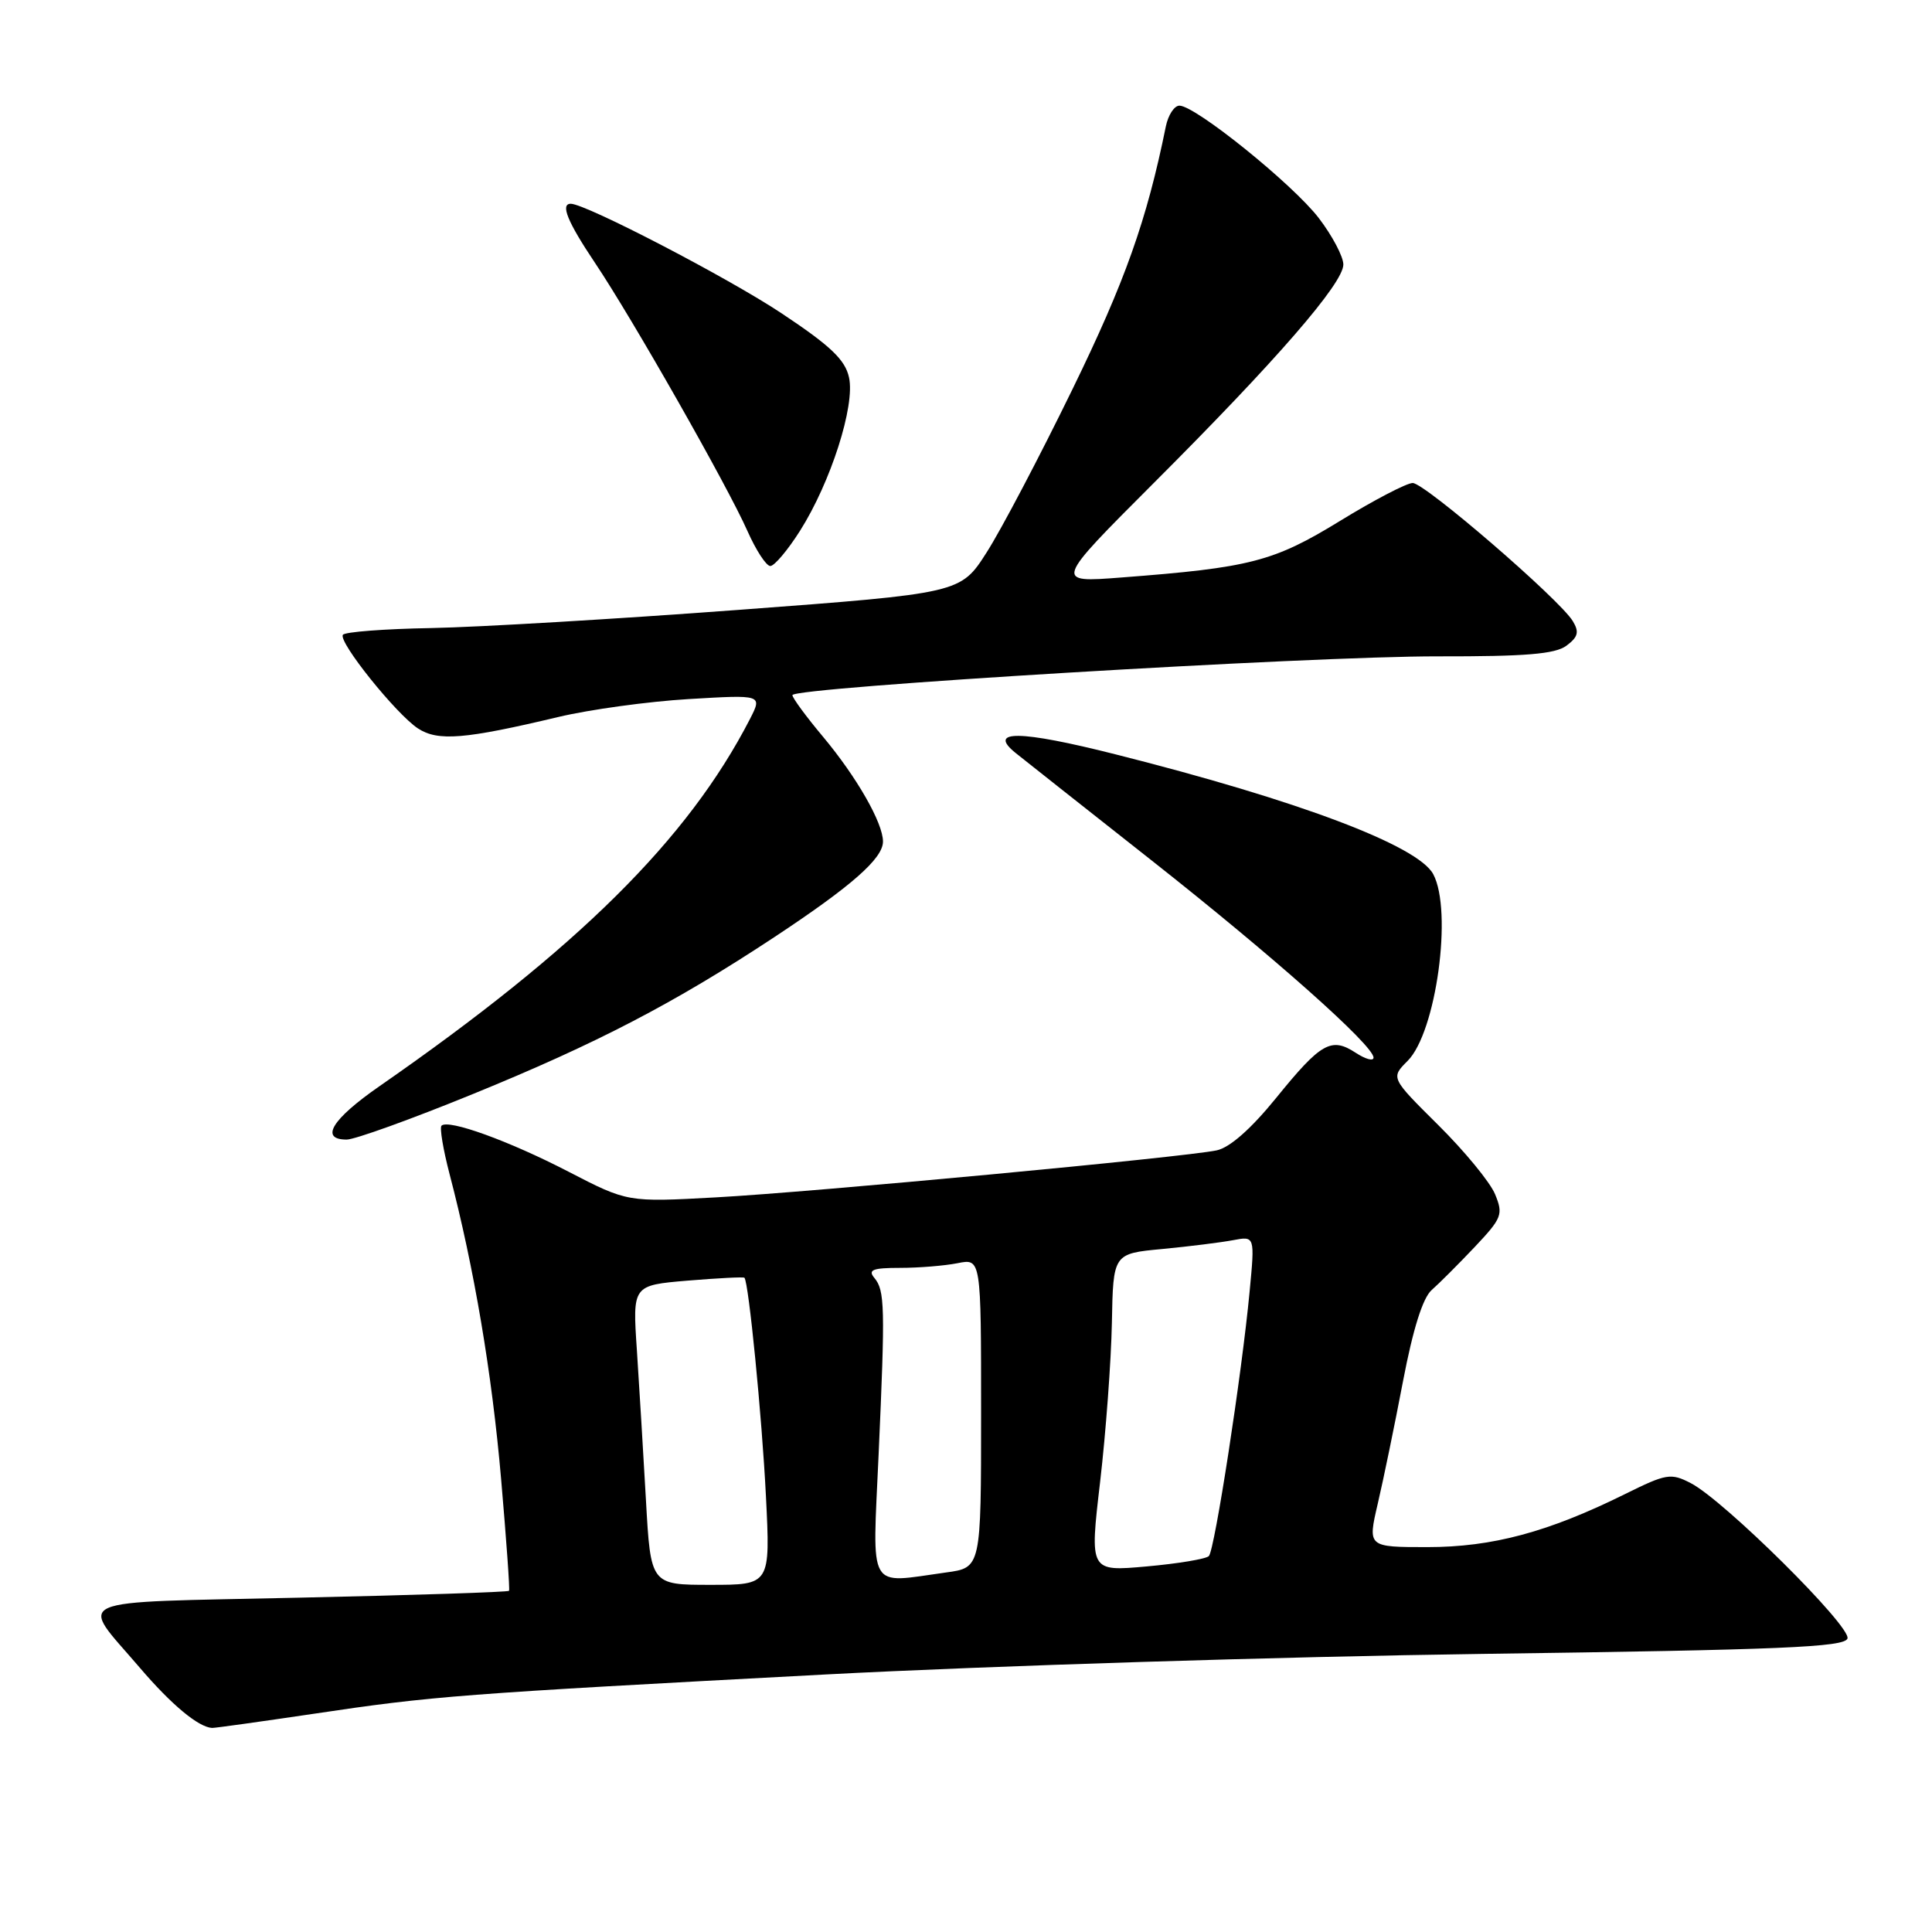 <?xml version="1.0" encoding="UTF-8" standalone="no"?>
<!DOCTYPE svg PUBLIC "-//W3C//DTD SVG 1.1//EN" "http://www.w3.org/Graphics/SVG/1.1/DTD/svg11.dtd" >
<svg xmlns="http://www.w3.org/2000/svg" xmlns:xlink="http://www.w3.org/1999/xlink" version="1.1" viewBox="0 0 256 256">
 <g >
 <path fill="currentColor"
d=" M 41.60 227.08 C 57.40 224.72 60.75 224.46 109.50 221.87 C 130.95 220.74 170.06 219.51 196.42 219.15 C 236.08 218.61 244.42 218.26 244.80 217.11 C 245.32 215.53 228.46 198.81 224.03 196.52 C 221.40 195.16 220.80 195.26 215.35 197.96 C 205.15 203.01 197.75 205.00 189.14 205.00 C 181.22 205.00 181.22 205.00 182.56 199.25 C 183.30 196.09 184.81 188.78 185.91 183.00 C 187.23 176.09 188.53 171.96 189.71 170.93 C 190.69 170.07 193.25 167.51 195.40 165.24 C 199.03 161.39 199.21 160.92 198.10 158.23 C 197.44 156.64 194.06 152.53 190.58 149.08 C 184.27 142.82 184.27 142.82 186.52 140.57 C 190.30 136.79 192.51 120.69 189.91 115.83 C 187.88 112.04 172.06 106.07 147.83 99.96 C 135.10 96.74 130.73 96.69 134.62 99.81 C 135.77 100.74 143.86 107.12 152.58 114.00 C 168.74 126.74 182.00 138.52 182.00 140.14 C 182.00 140.64 180.94 140.35 179.64 139.50 C 176.40 137.38 175.04 138.15 169.09 145.49 C 165.77 149.58 162.95 152.07 161.21 152.43 C 156.91 153.34 107.70 157.96 94.82 158.66 C 83.15 159.30 83.15 159.30 75.32 155.25 C 67.46 151.18 59.40 148.26 58.50 149.16 C 58.24 149.43 58.72 152.32 59.57 155.57 C 62.82 167.98 65.19 181.97 66.40 195.98 C 67.09 203.97 67.57 210.63 67.45 210.79 C 67.34 210.96 54.84 211.37 39.67 211.70 C 8.43 212.40 10.44 211.51 18.54 221.00 C 22.71 225.88 26.29 228.86 28.10 228.96 C 28.44 228.98 34.51 228.13 41.60 227.08 Z  M 62.60 144.99 C 79.06 138.28 89.39 132.90 102.58 124.19 C 112.87 117.39 117.00 113.75 117.00 111.51 C 117.00 109.04 113.53 102.98 109.07 97.64 C 106.83 94.97 105.00 92.48 105.00 92.11 C 105.00 91.07 173.76 86.93 190.56 86.97 C 202.15 86.99 206.06 86.67 207.56 85.56 C 209.10 84.41 209.28 83.75 208.41 82.31 C 206.69 79.44 188.79 64.00 187.19 64.00 C 186.40 64.00 182.06 66.26 177.55 69.03 C 168.76 74.42 165.67 75.22 148.59 76.52 C 139.68 77.21 139.68 77.21 152.85 64.03 C 169.15 47.74 178.00 37.54 178.00 35.05 C 178.00 34.01 176.54 31.24 174.75 28.90 C 171.33 24.43 158.40 14.00 156.28 14.00 C 155.60 14.00 154.79 15.24 154.48 16.75 C 151.95 29.21 149.07 37.32 142.08 51.63 C 137.75 60.51 132.65 70.21 130.74 73.19 C 127.28 78.61 127.28 78.61 97.89 80.81 C 81.72 82.02 63.41 83.10 57.18 83.22 C 50.95 83.33 45.66 83.73 45.43 84.12 C 44.83 85.08 52.49 94.62 55.38 96.52 C 58.03 98.25 61.57 97.96 74.00 95.00 C 78.12 94.02 85.89 92.95 91.26 92.63 C 101.02 92.05 101.02 92.05 99.37 95.28 C 91.16 111.22 76.57 125.68 50.25 143.95 C 43.97 148.31 42.33 151.00 45.94 151.00 C 47.00 151.00 54.50 148.30 62.60 144.99 Z  M 105.99 70.36 C 110.07 63.92 113.33 53.76 112.50 50.02 C 111.99 47.67 110.06 45.83 103.57 41.52 C 96.52 36.83 77.61 27.00 75.63 27.00 C 74.22 27.00 75.20 29.40 78.82 34.80 C 83.77 42.17 96.39 64.37 99.04 70.36 C 100.17 72.91 101.53 75.00 102.07 75.00 C 102.61 75.00 104.37 72.91 105.99 70.36 Z  M 85.59 198.75 C 85.24 192.56 84.70 183.63 84.39 178.90 C 83.81 170.31 83.81 170.31 91.11 169.69 C 95.13 169.36 98.52 169.18 98.64 169.31 C 99.20 169.87 100.96 187.65 101.49 198.25 C 102.08 210.00 102.08 210.00 94.15 210.00 C 86.22 210.00 86.22 210.00 85.59 198.75 Z  M 116.42 192.75 C 117.30 173.08 117.25 171.00 115.85 169.32 C 114.97 168.26 115.65 168.00 119.25 168.00 C 121.73 168.00 125.16 167.72 126.88 167.38 C 130.00 166.75 130.00 166.75 130.00 187.24 C 130.00 207.73 130.00 207.73 125.36 208.36 C 114.83 209.81 115.60 211.15 116.42 192.75 Z  M 145.77 196.37 C 146.53 189.84 147.23 180.36 147.33 175.31 C 147.50 166.11 147.50 166.11 154.00 165.50 C 157.57 165.16 161.80 164.63 163.39 164.33 C 166.28 163.78 166.28 163.78 165.58 171.14 C 164.55 182.09 160.95 205.40 160.18 206.19 C 159.80 206.57 156.10 207.19 151.94 207.56 C 144.38 208.24 144.38 208.24 145.77 196.37 Z "/>
</g>
</svg>